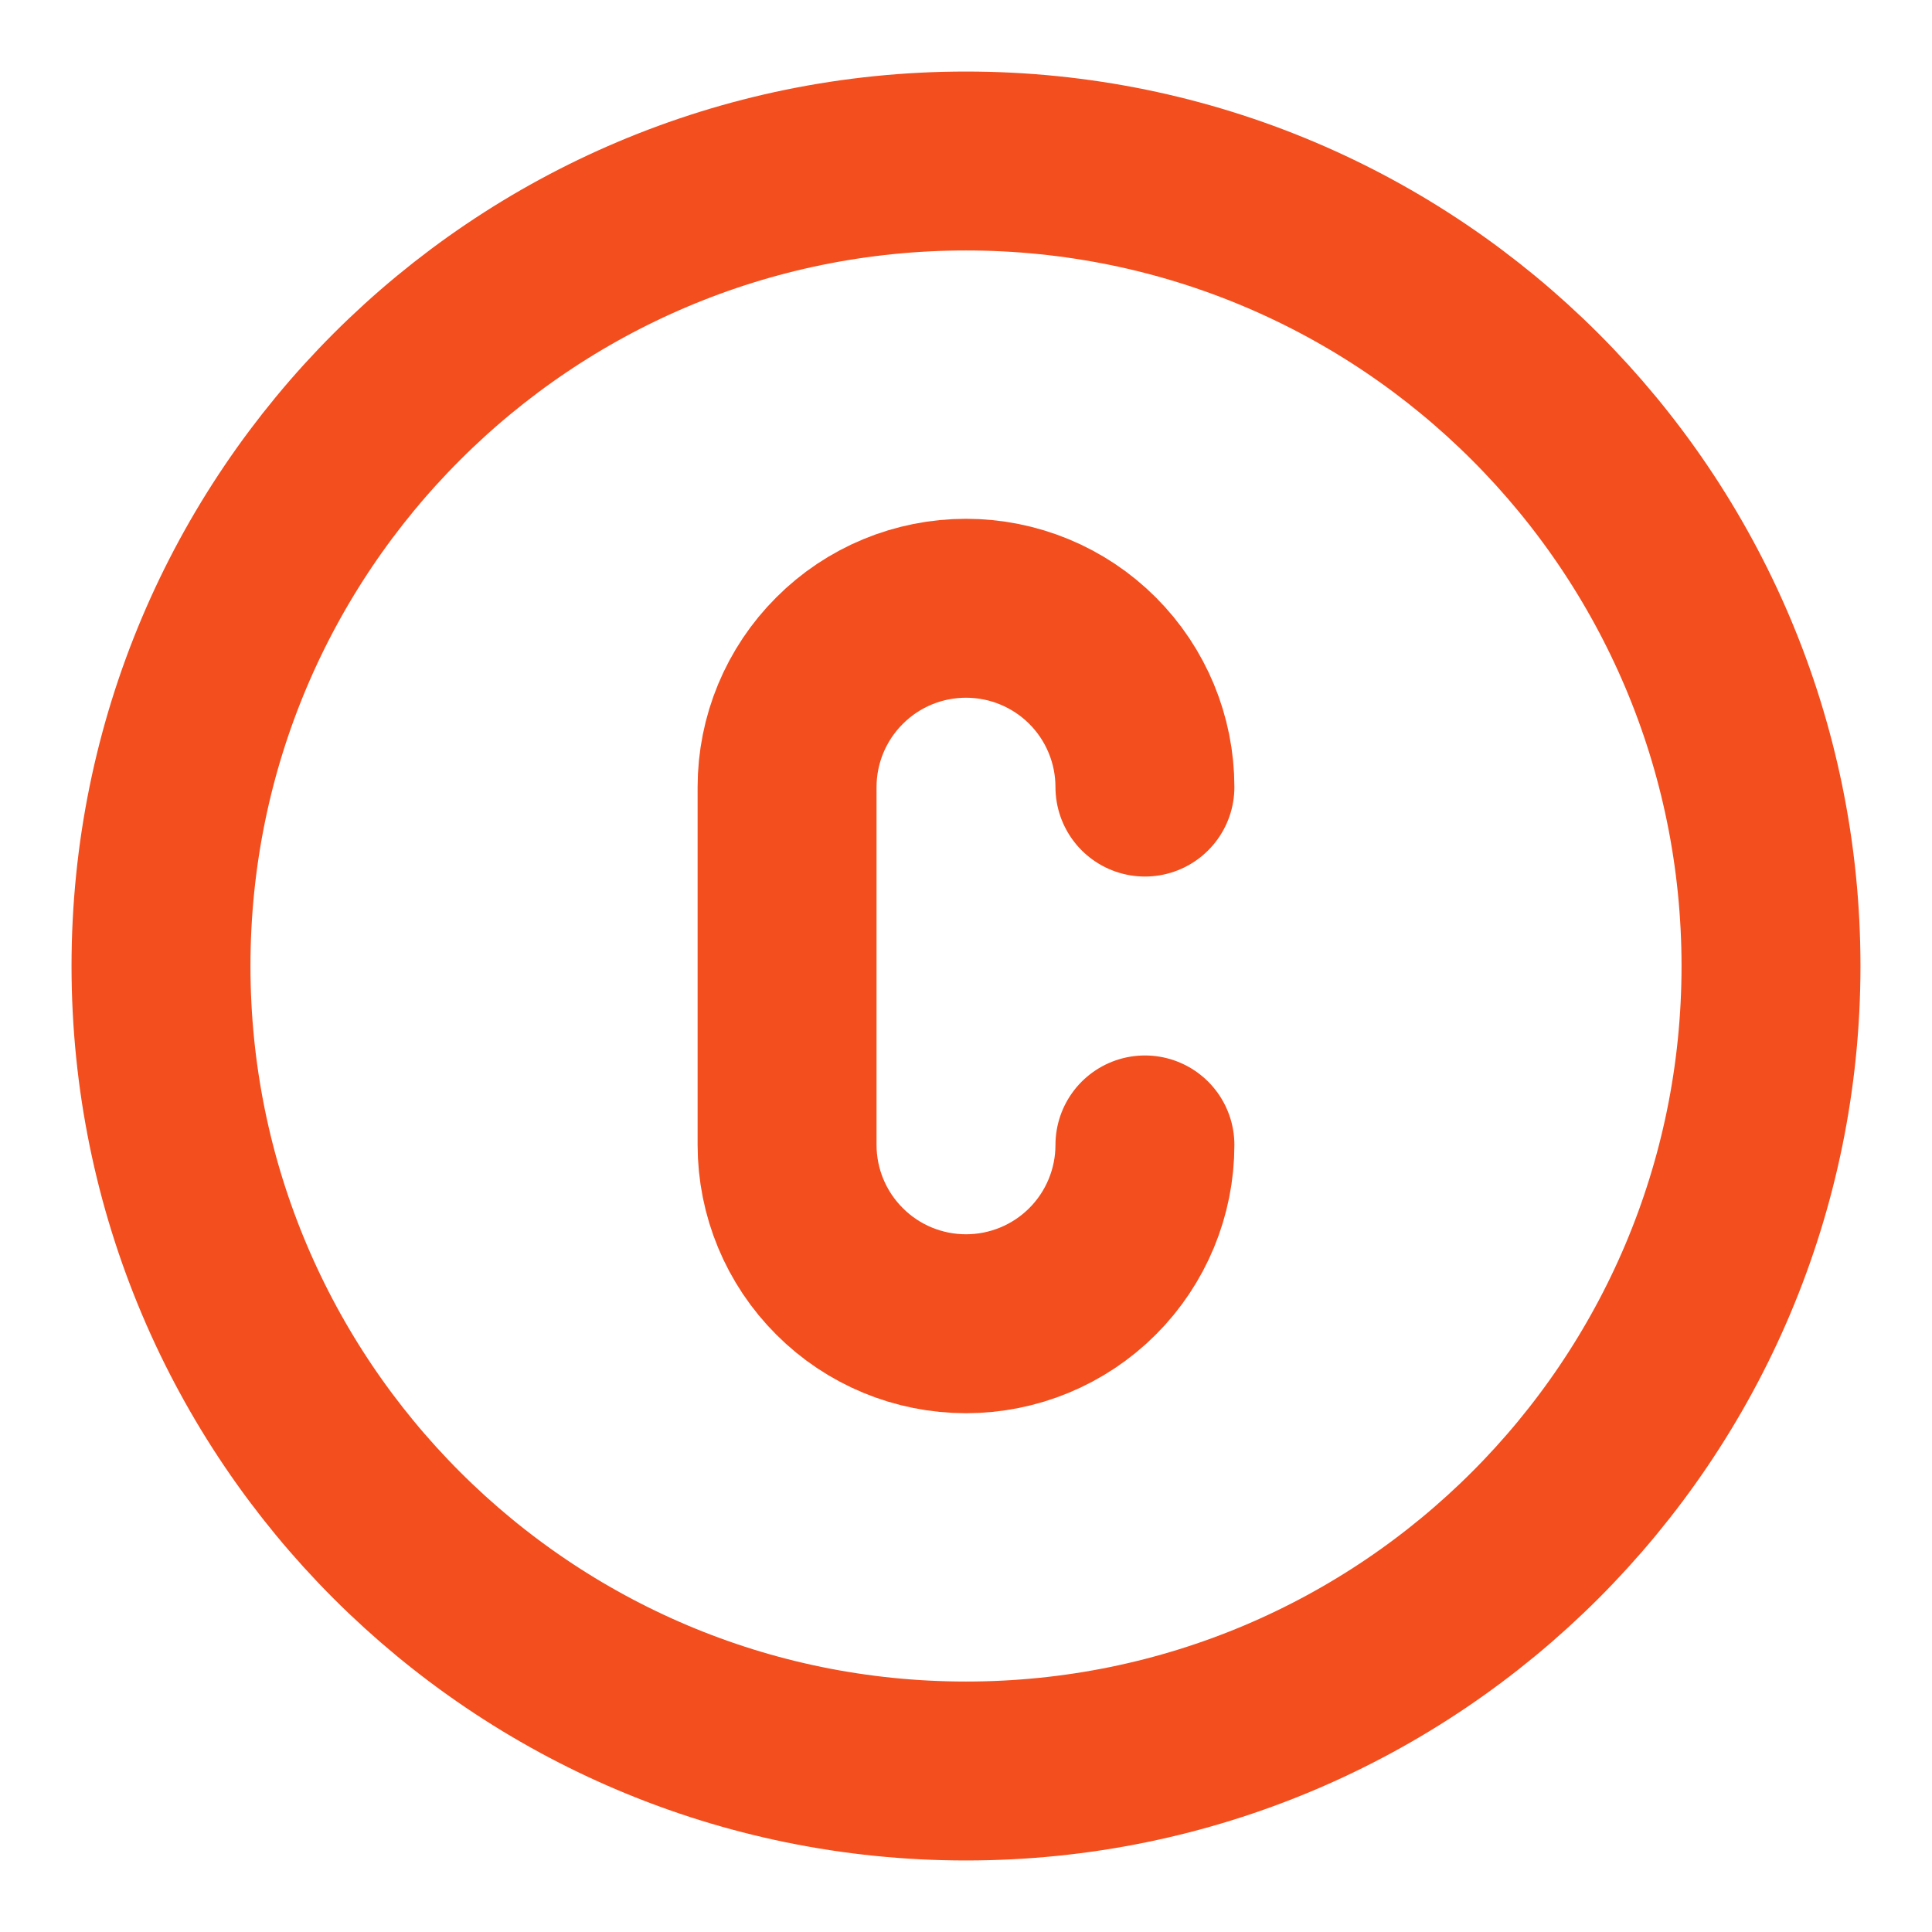 <svg width="18" height="18" viewBox="0 0 18 18" fill="none" xmlns="http://www.w3.org/2000/svg">
<path d="M9 16.5C13.142 16.5 16.5 13.142 16.5 9C16.5 4.858 13.142 1.5 9 1.5C4.858 1.5 1.5 4.858 1.5 9C1.5 13.142 4.858 16.5 9 16.5Z" stroke="#F24E1E" stroke-width="1.667" stroke-linecap="round" stroke-linejoin="round"/>
<path d="M10.667 7.333C10.667 6.891 10.491 6.467 10.179 6.155C9.866 5.842 9.442 5.667 9 5.667C8.558 5.667 8.134 5.842 7.822 6.155C7.509 6.467 7.333 6.891 7.333 7.333V10.667C7.333 11.109 7.509 11.533 7.822 11.845C8.134 12.158 8.558 12.333 9 12.333C9.442 12.333 9.866 12.158 10.179 11.845C10.491 11.533 10.667 11.109 10.667 10.667" stroke="#F24E1E" stroke-width="1.667" stroke-linecap="round" stroke-linejoin="round"/>
</svg>
